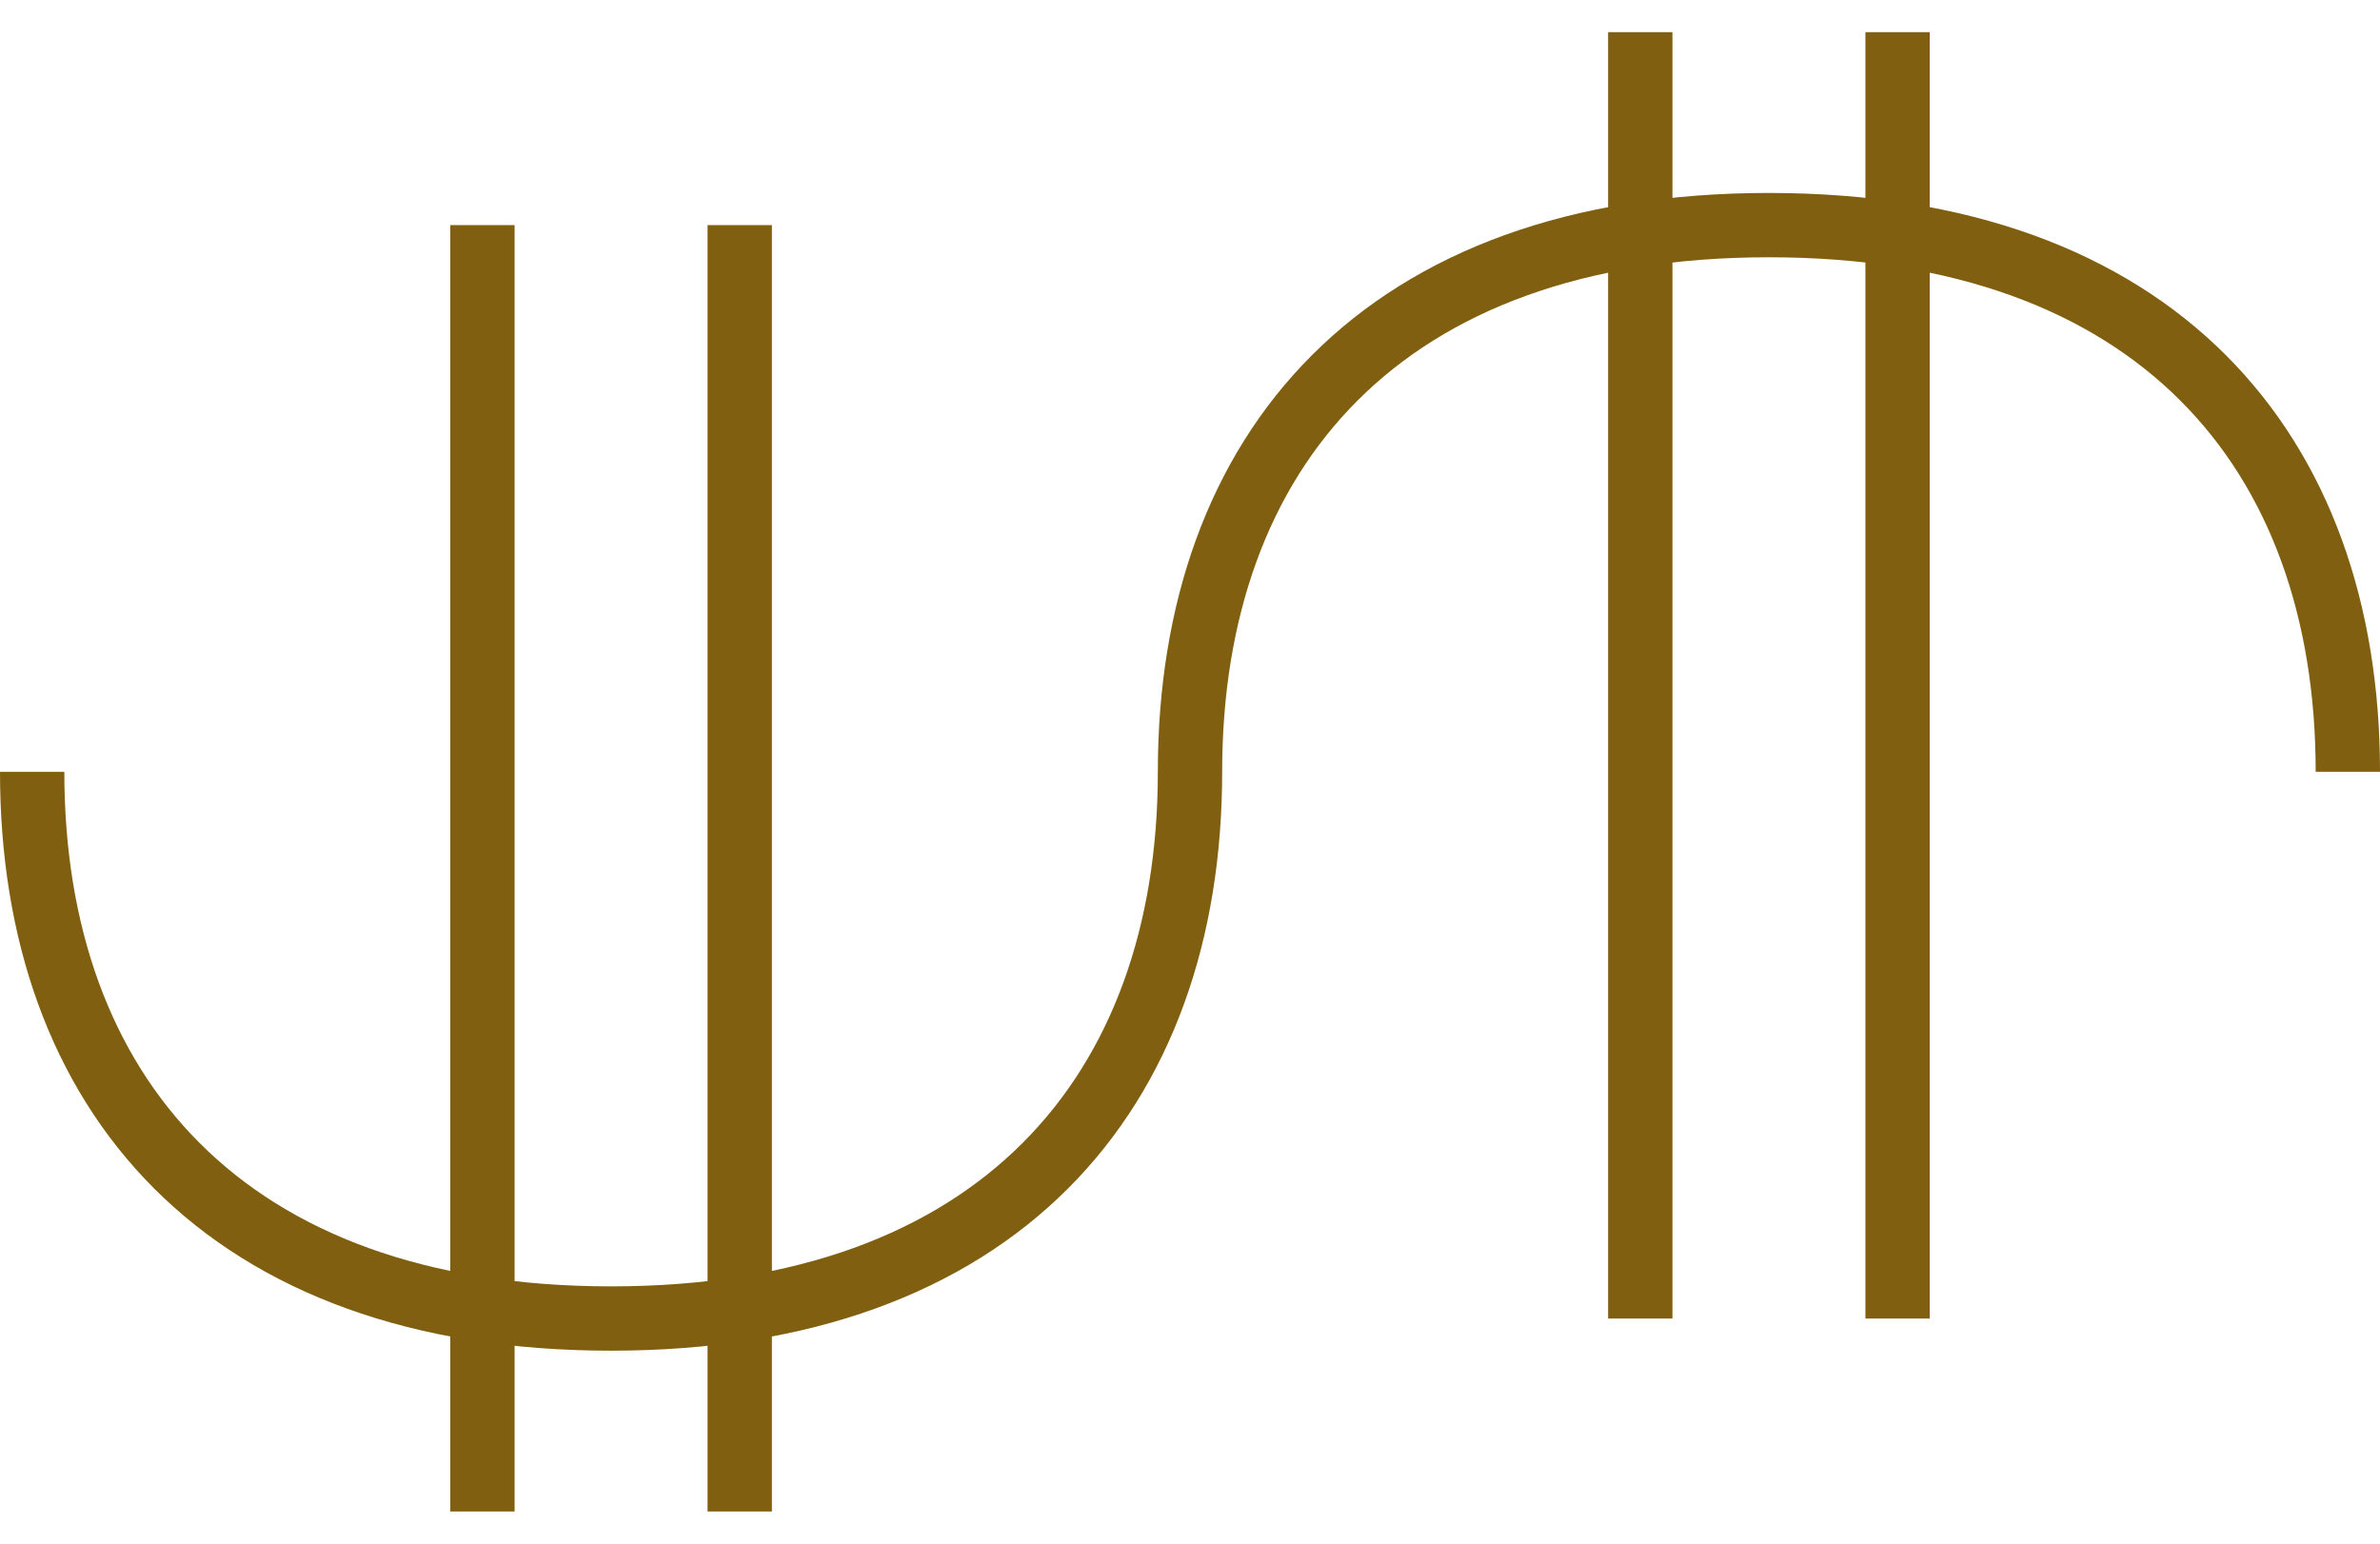 <?xml version="1.0" encoding="UTF-8" standalone="no"?>
<!-- SVG content generated using Symbology Configuration Management System (SCMS) -->

<!-- Systematic Software Engineering Ltd. - www.systematic.co.uk - do not remove  -->

<svg
    xmlns:dc="http://purl.org/dc/elements/1.1/"
    xmlns:cc="http://creativecommons.org/ns#"
    xmlns:rdf="http://www.w3.org/1999/02/22-rdf-syntax-ns#"
    xmlns:svg="http://www.w3.org/2000/svg"
    xmlns="http://www.w3.org/2000/svg"
    xmlns:sodipodi="http://sodipodi.sourceforge.net/DTD/sodipodi-0.dtd"
    xmlns:inkscape="http://www.inkscape.org/namespaces/inkscape"
    id="WAS-IMM---P----"
    width="370"
    height="240"
    viewBox="0 0 370 240"
    version="1.1"
    inkscape:version="0.48.2 r9819"
    sodipodi:docname="was-imm---p----.svg">
    <defs
        id="defs24"/>
    <sodipodi:namedview
        pagecolor="#ffffff"
        bordercolor="#666666"
        borderopacity="1"
        objecttolerance="10"
        gridtolerance="10"
        guidetolerance="10"
        inkscape:pageopacity="0"
        inkscape:pageshadow="2"
        inkscape:window-width="640"
        inkscape:window-height="480"
        id="namedview22"
        showgrid="false"
        inkscape:zoom="0.59"
        inkscape:cx="185"
        inkscape:cy="120"
        inkscape:window-x="0"
        inkscape:window-y="0"
        inkscape:window-maximized="0"
        inkscape:current-layer="WAS-IMM---P----"/>
    <g
        id="g3"
        transform="translate(-15,-80)">
        <svg
            viewBox="0 0 400 400"
            id="_0.WAS-IM----P----"
            width="400"
            height="400"
            version="1.1"
            inkscape:version="0.48.2 r9819">
            <path
                d="m 20,200 c 0,50 30,85 90,85 60,0 90,-35 90,-85 0,-50 30,-85 90,-85 60,0 90,35 90,85"
                style="fill:none;stroke:#806010;stroke-width:10"
                id="path6"
                inkscape:connector-curvature="0"/>
        </svg>
    </g>
    <g
        transform="translate(-105,-65)"
        id="g8">
        <svg
            viewBox="0 0 400 400"
            id="_1.WAS-I-M---P----"
            width="400"
            height="400"
            version="1.1"
            inkscape:version="0.48.2 r9819">
            <line
                x1="180"
                y1="100"
                x2="180"
                y2="300"
                style="fill:none;stroke:#806010;stroke-width:10"
                id="line11"/>
            <line
                x1="220"
                y1="100"
                x2="220"
                y2="300"
                style="fill:none;stroke:#806010;stroke-width:10"
                id="line13"/>
        </svg>
    </g>
    <g
        transform="translate(75,-95)"
        id="g15">
        <svg
            viewBox="0 0 400 400"
            id="_2.WAS-I-M---P----"
            width="400"
            height="400"
            version="1.1"
            inkscape:version="0.48.2 r9819">
            <line
                x1="180"
                y1="100"
                x2="180"
                y2="300"
                style="fill:none;stroke:#806010;stroke-width:10"
                id="line18"/>
            <line
                x1="220"
                y1="100"
                x2="220"
                y2="300"
                style="fill:none;stroke:#806010;stroke-width:10"
                id="line20"/>
        </svg>
    </g>
</svg>
